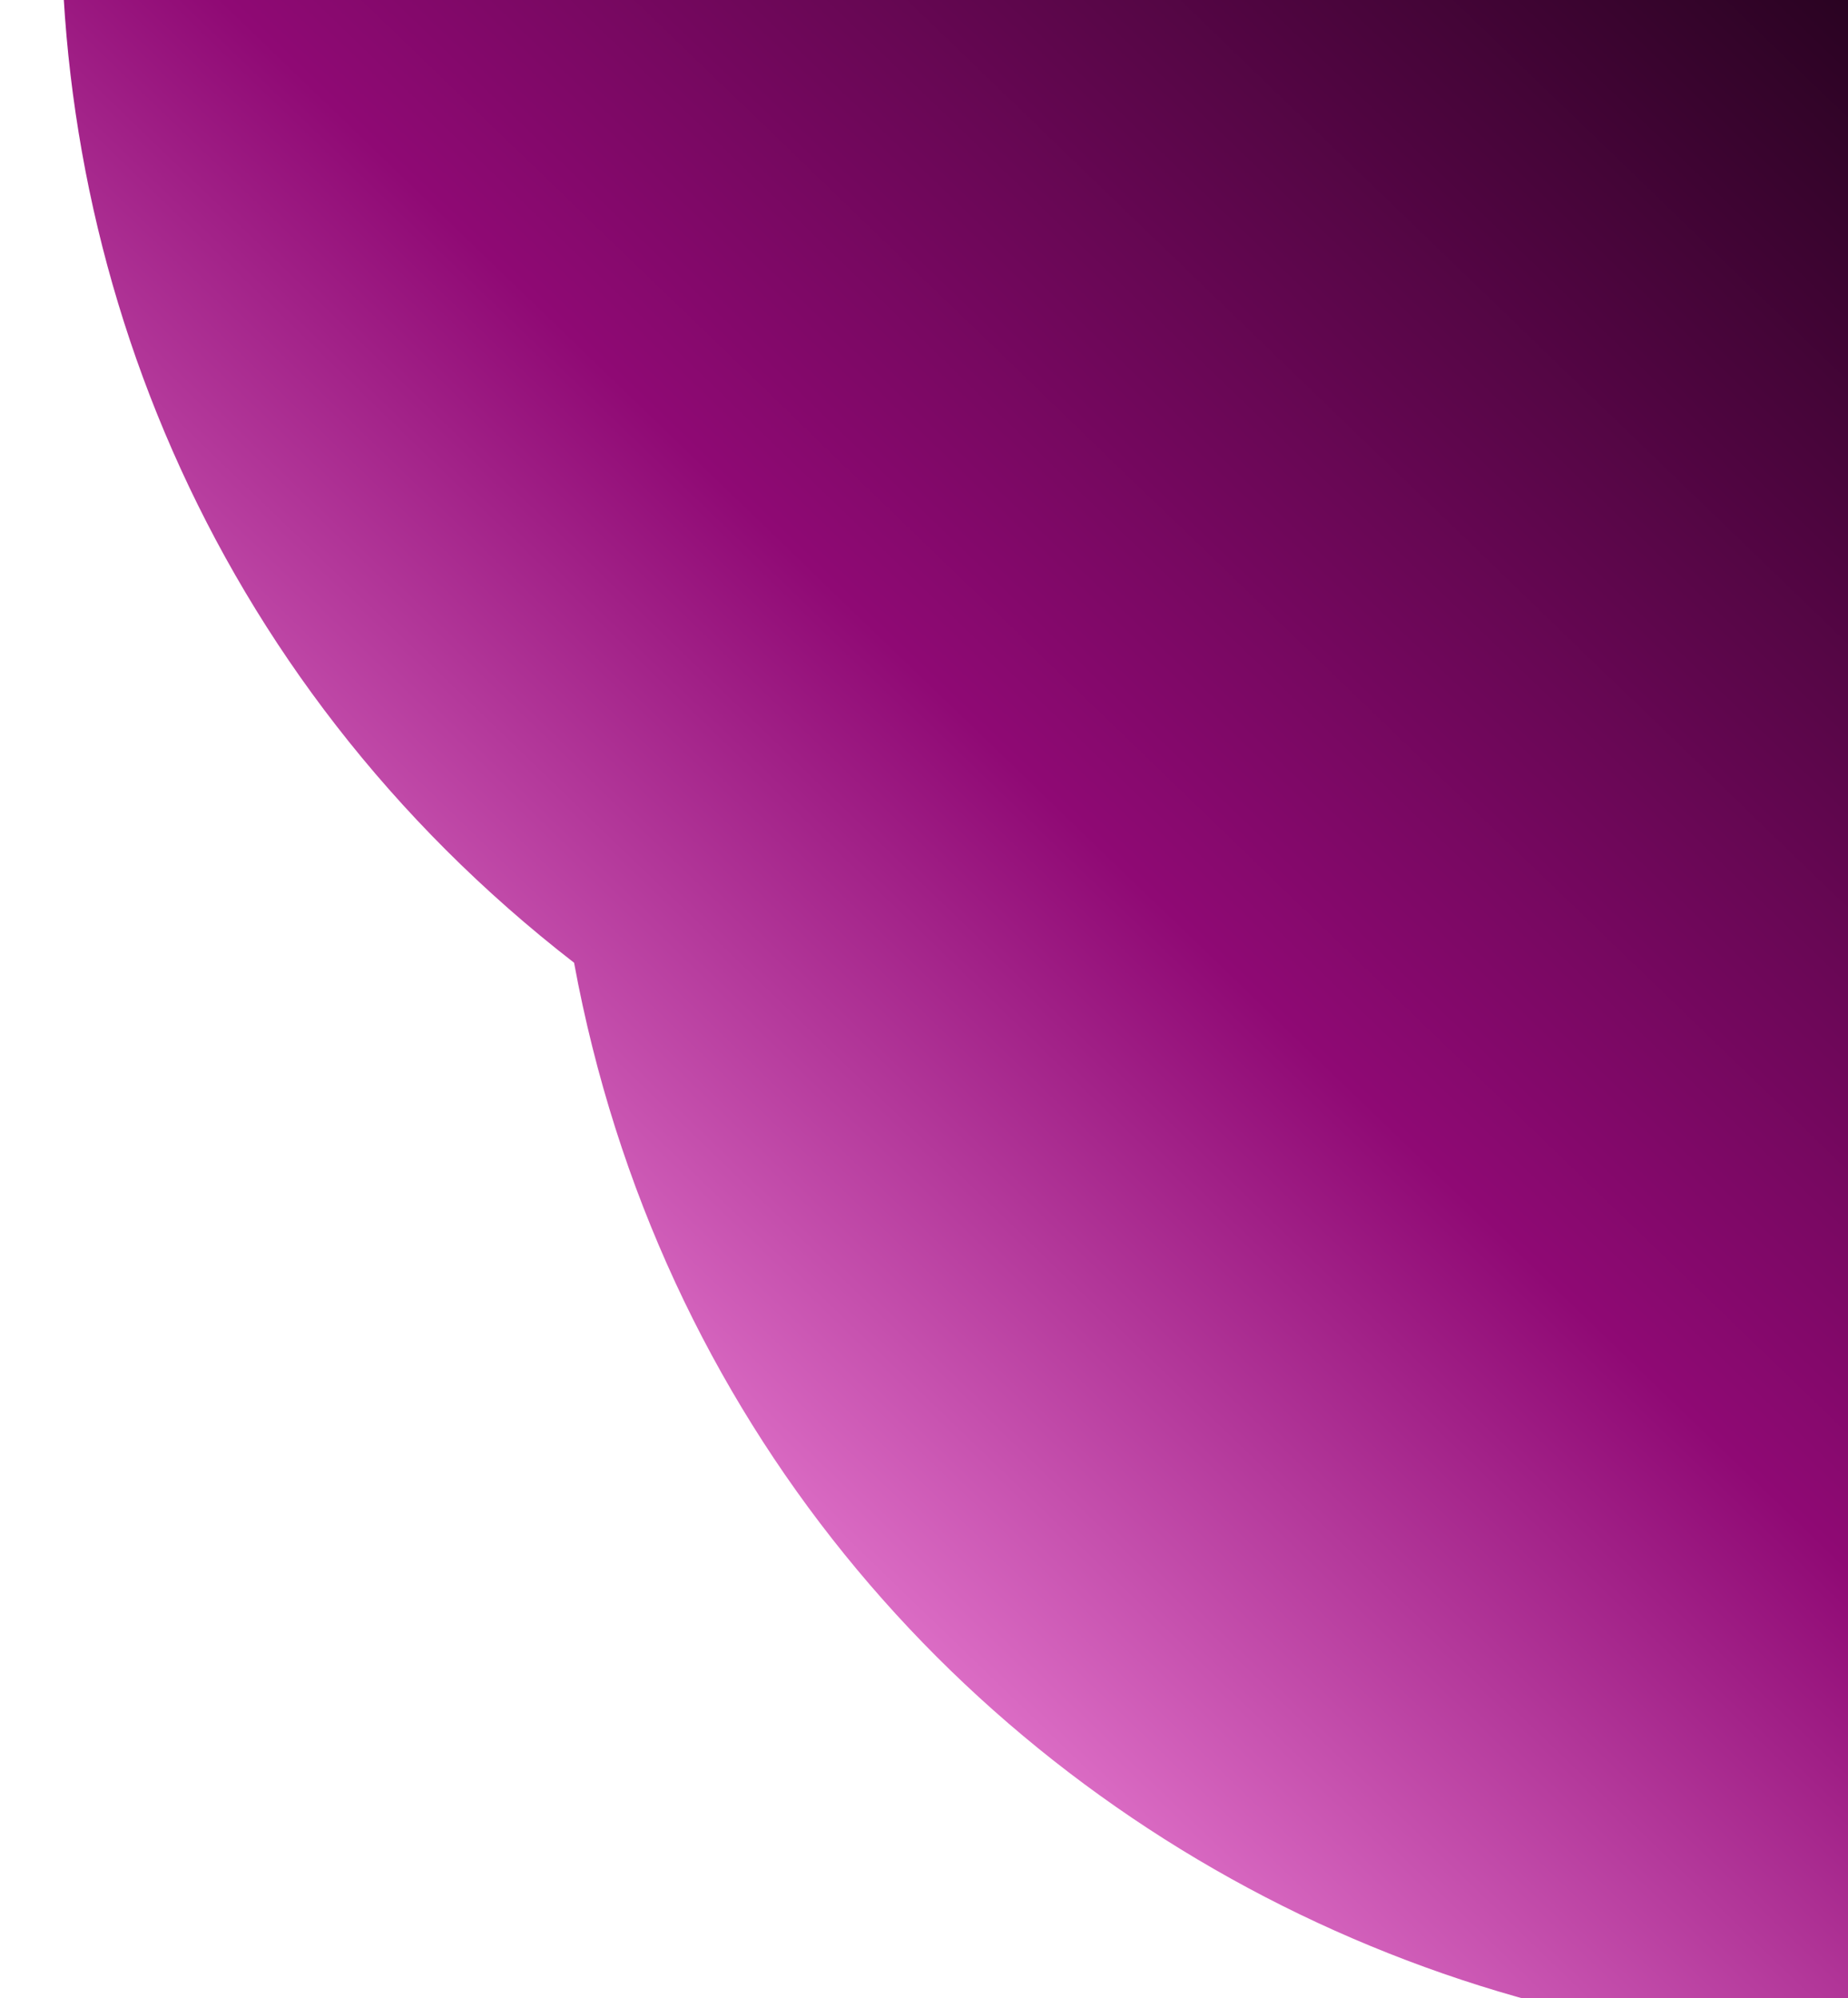<svg width="332" height="359" viewBox="0 0 332 359" fill="none" xmlns="http://www.w3.org/2000/svg">
<g filter="url(#filter0_i_5_117)">
<path d="M449.586 323.925C307.3 410.559 122.341 327.79 92.135 163.966C-39.544 61.914 -28.162 -140.411 114.132 -227.049L176.461 -265L477.918 230.107C496.702 260.957 486.92 301.193 456.07 319.977L449.586 323.925Z" fill="url(#paint0_linear_5_117)"/>
</g>
<defs>
<filter id="filter0_i_5_117" x="0.013" y="-265" width="498.455" height="632.802" filterUnits="userSpaceOnUse" color-interpolation-filters="sRGB">
<feFlood flood-opacity="0" result="BackgroundImageFix"/>
<feBlend mode="normal" in="SourceGraphic" in2="BackgroundImageFix" result="shape"/>
<feColorMatrix in="SourceAlpha" type="matrix" values="0 0 0 0 0 0 0 0 0 0 0 0 0 0 0 0 0 0 127 0" result="hardAlpha"/>
<feOffset dx="11" dy="9"/>
<feGaussianBlur stdDeviation="25"/>
<feComposite in2="hardAlpha" operator="arithmetic" k2="-1" k3="1"/>
<feColorMatrix type="matrix" values="0 0 0 0 0 0 0 0 0 0 0 0 0 0 0 0 0 0 0.25 0"/>
<feBlend mode="normal" in2="shape" result="effect1_innerShadow_5_117"/>
</filter>
<linearGradient id="paint0_linear_5_117" x1="177.39" y1="-263.475" x2="-216.428" y2="144.885" gradientUnits="userSpaceOnUse">
<stop offset="0.144" stop-color="#290321"/>
<stop offset="0.504" stop-color="#8F0974"/>
<stop offset="0.824" stop-color="#FD98E8"/>
</linearGradient>
</defs>
</svg>
